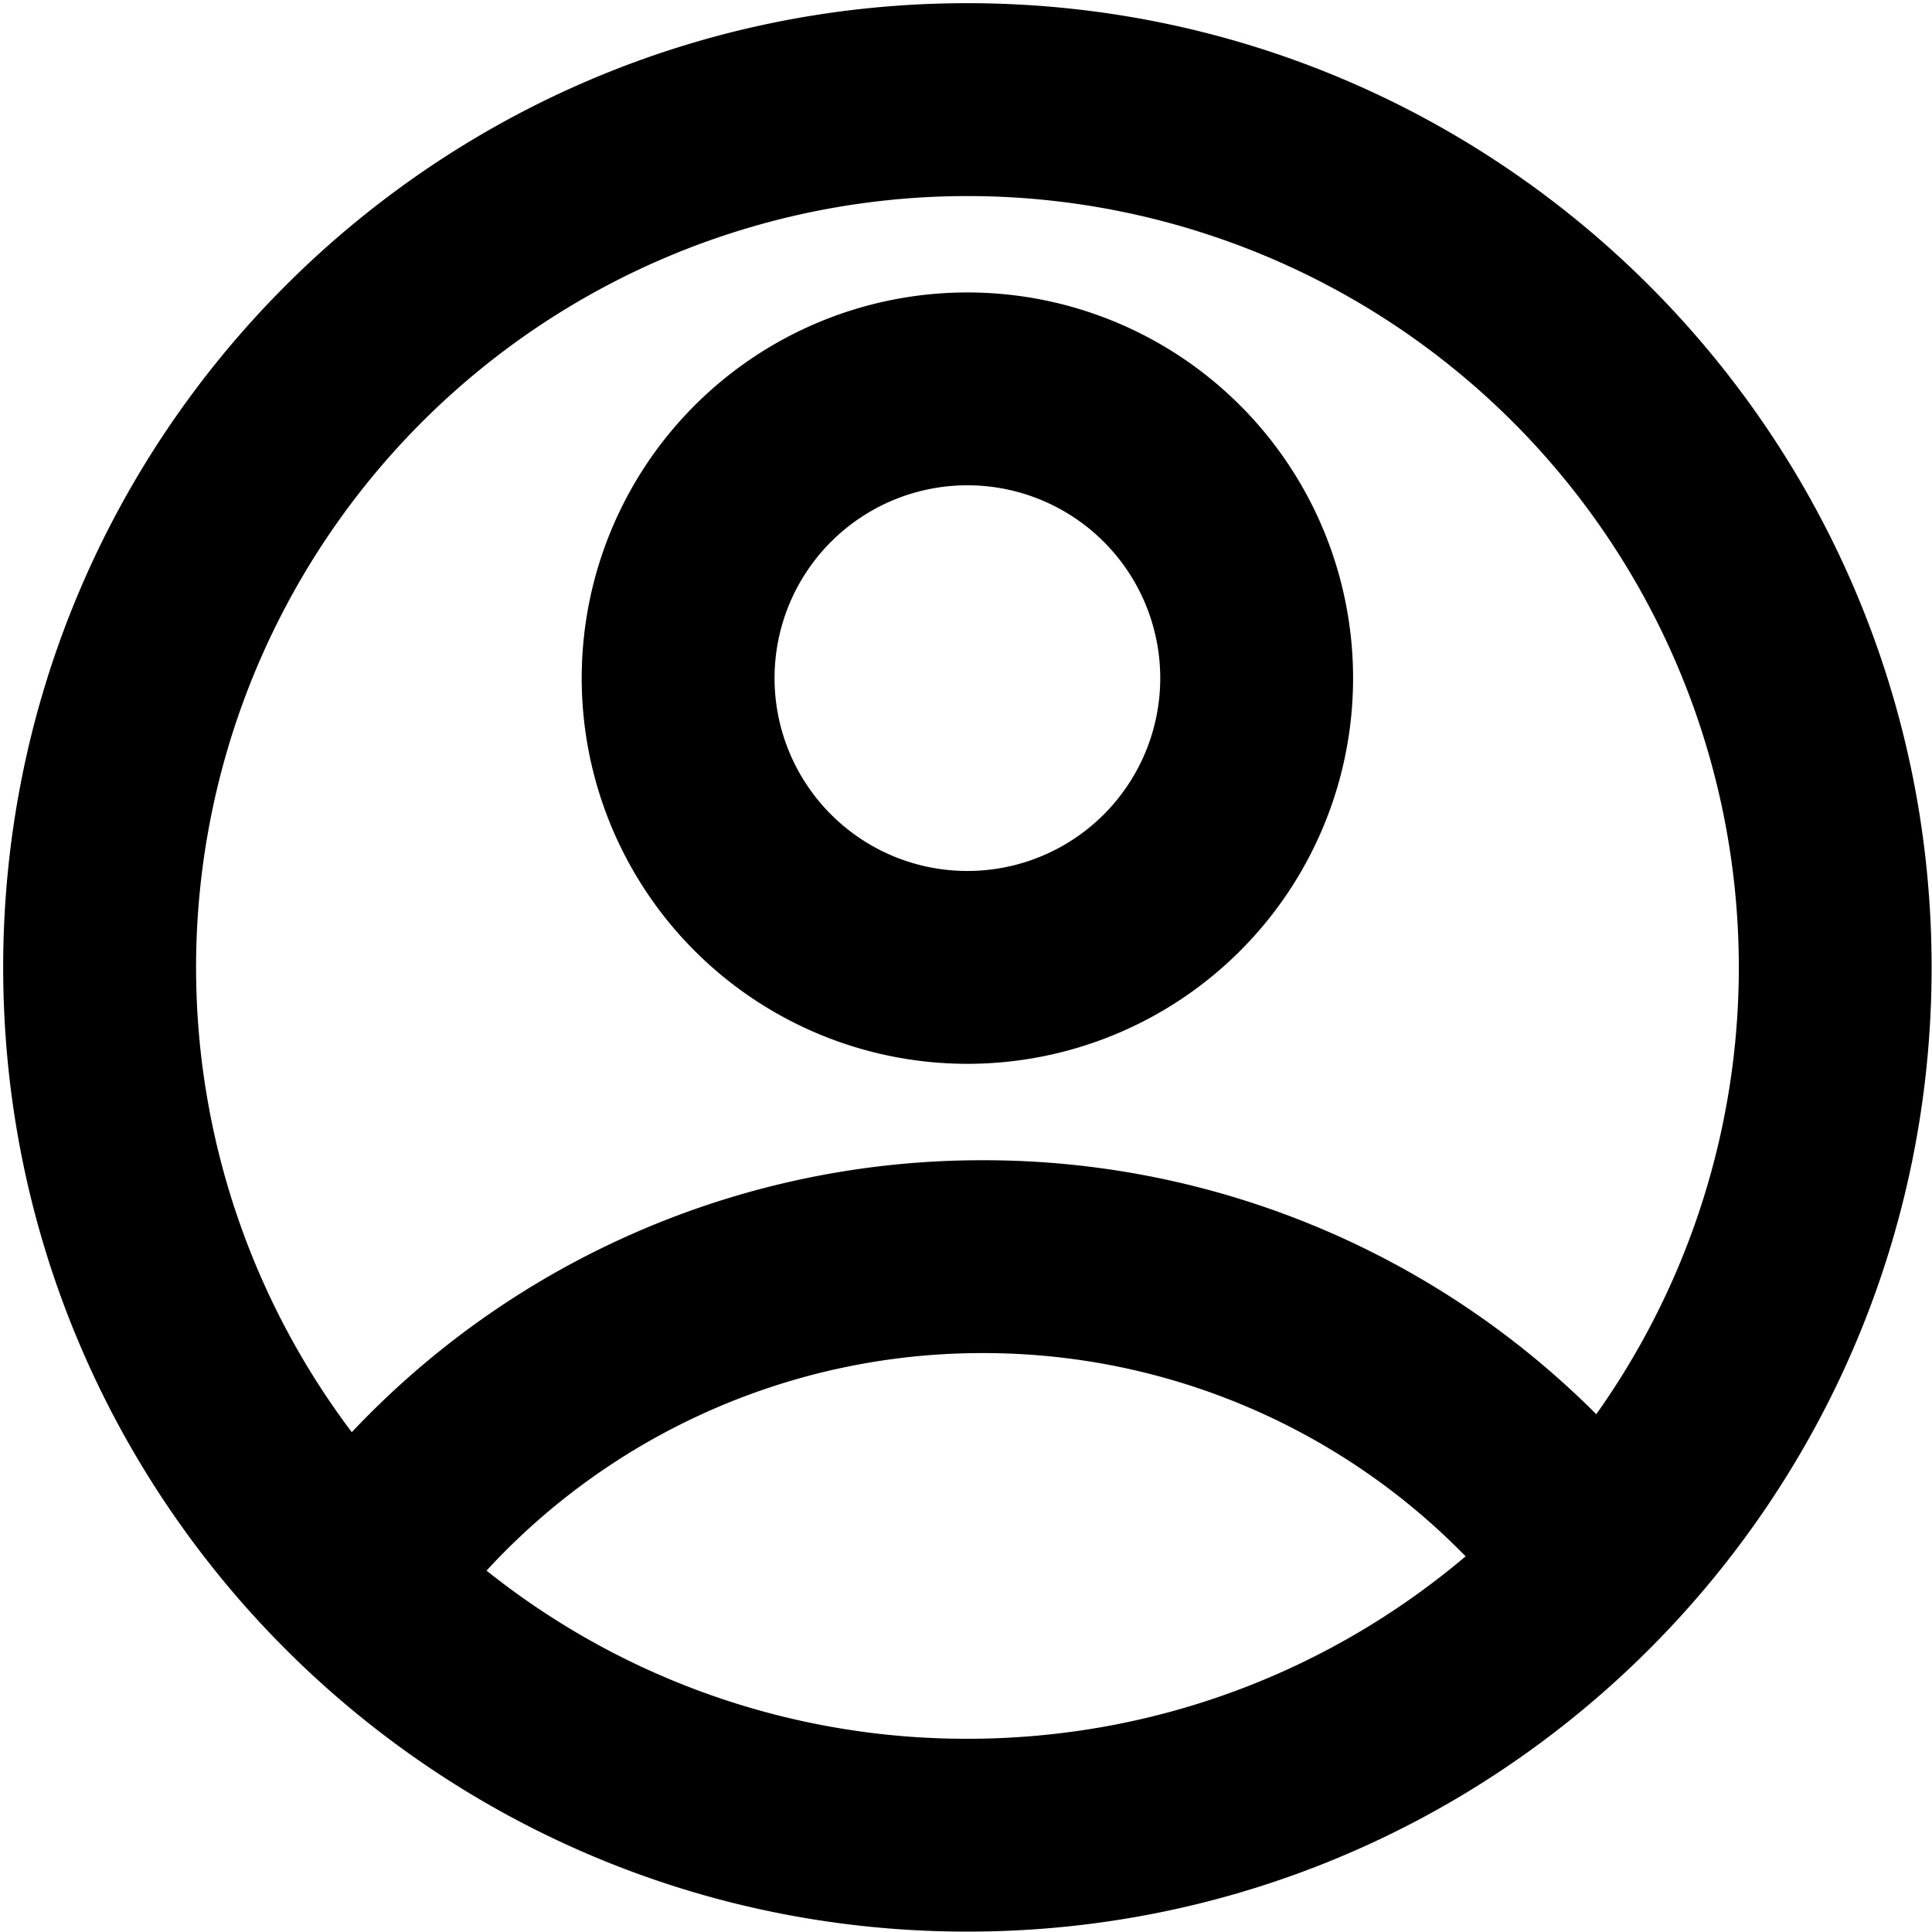 <?xml version="1.0" encoding="UTF-8" standalone="no"?>
<!-- Uploaded to: SVG Repo, www.svgrepo.com, Generator: SVG Repo Mixer Tools -->

<svg
   width="667.9"
   height="667.9"
   viewBox="0 0 20.037 20.037"
   version="1.1"
   id="svg2"
   sodipodi:docname="account-circle-svgrepo-com.svg"
   inkscape:version="1.3.2 (091e20e, 2023-11-25, custom)"
   xmlns:inkscape="http://www.inkscape.org/namespaces/inkscape"
   xmlns:sodipodi="http://sodipodi.sourceforge.net/DTD/sodipodi-0.dtd"
   xmlns="http://www.w3.org/2000/svg"
   xmlns:svg="http://www.w3.org/2000/svg">
  <defs
     id="defs2" />
  <sodipodi:namedview
     id="namedview2"
     pagecolor="#ffffff"
     bordercolor="#000000"
     borderopacity="0.25"
     inkscape:showpageshadow="2"
     inkscape:pageopacity="0.0"
     inkscape:pagecheckerboard="0"
     inkscape:deskcolor="#d1d1d1"
     inkscape:zoom="0.99125"
     inkscape:cx="400"
     inkscape:cy="400"
     inkscape:window-width="1920"
     inkscape:window-height="989"
     inkscape:window-x="-8"
     inkscape:window-y="-8"
     inkscape:window-maximized="1"
     inkscape:current-layer="svg2" />
  <g
     id="g2"
     transform="translate(-1.967,-1.967)">
    <path
       fill="none"
       d="M 0,0 H 24 V 24 H 0 Z"
       id="path1" />
    <path
       d="M 12,22 C 6.477,22 2,17.523 2,12 2,6.477 6.477,2 12,2 17.523,2 22,6.477 22,12 22,17.523 17.523,22 12,22 Z M 7.013,18.256 A 7.966,7.966 0 0 0 12,20 c 1.97,0 3.773,-0.712 5.167,-1.892 A 6.979,6.979 0 0 0 12.16,16 6.981,6.981 0 0 0 7.013,18.256 Z M 5.616,16.82 A 8.975,8.975 0 0 1 12.16,14 8.972,8.972 0 0 1 18.522,16.634 8,8 0 1 0 5.616,16.821 Z M 12,13 a 4,4 0 1 1 0,-8 4,4 0 0 1 0,8 z m 0,-2 a 2,2 0 1 0 0,-4 2,2 0 0 0 0,4 z"
       id="path2" />
  </g>
</svg>

